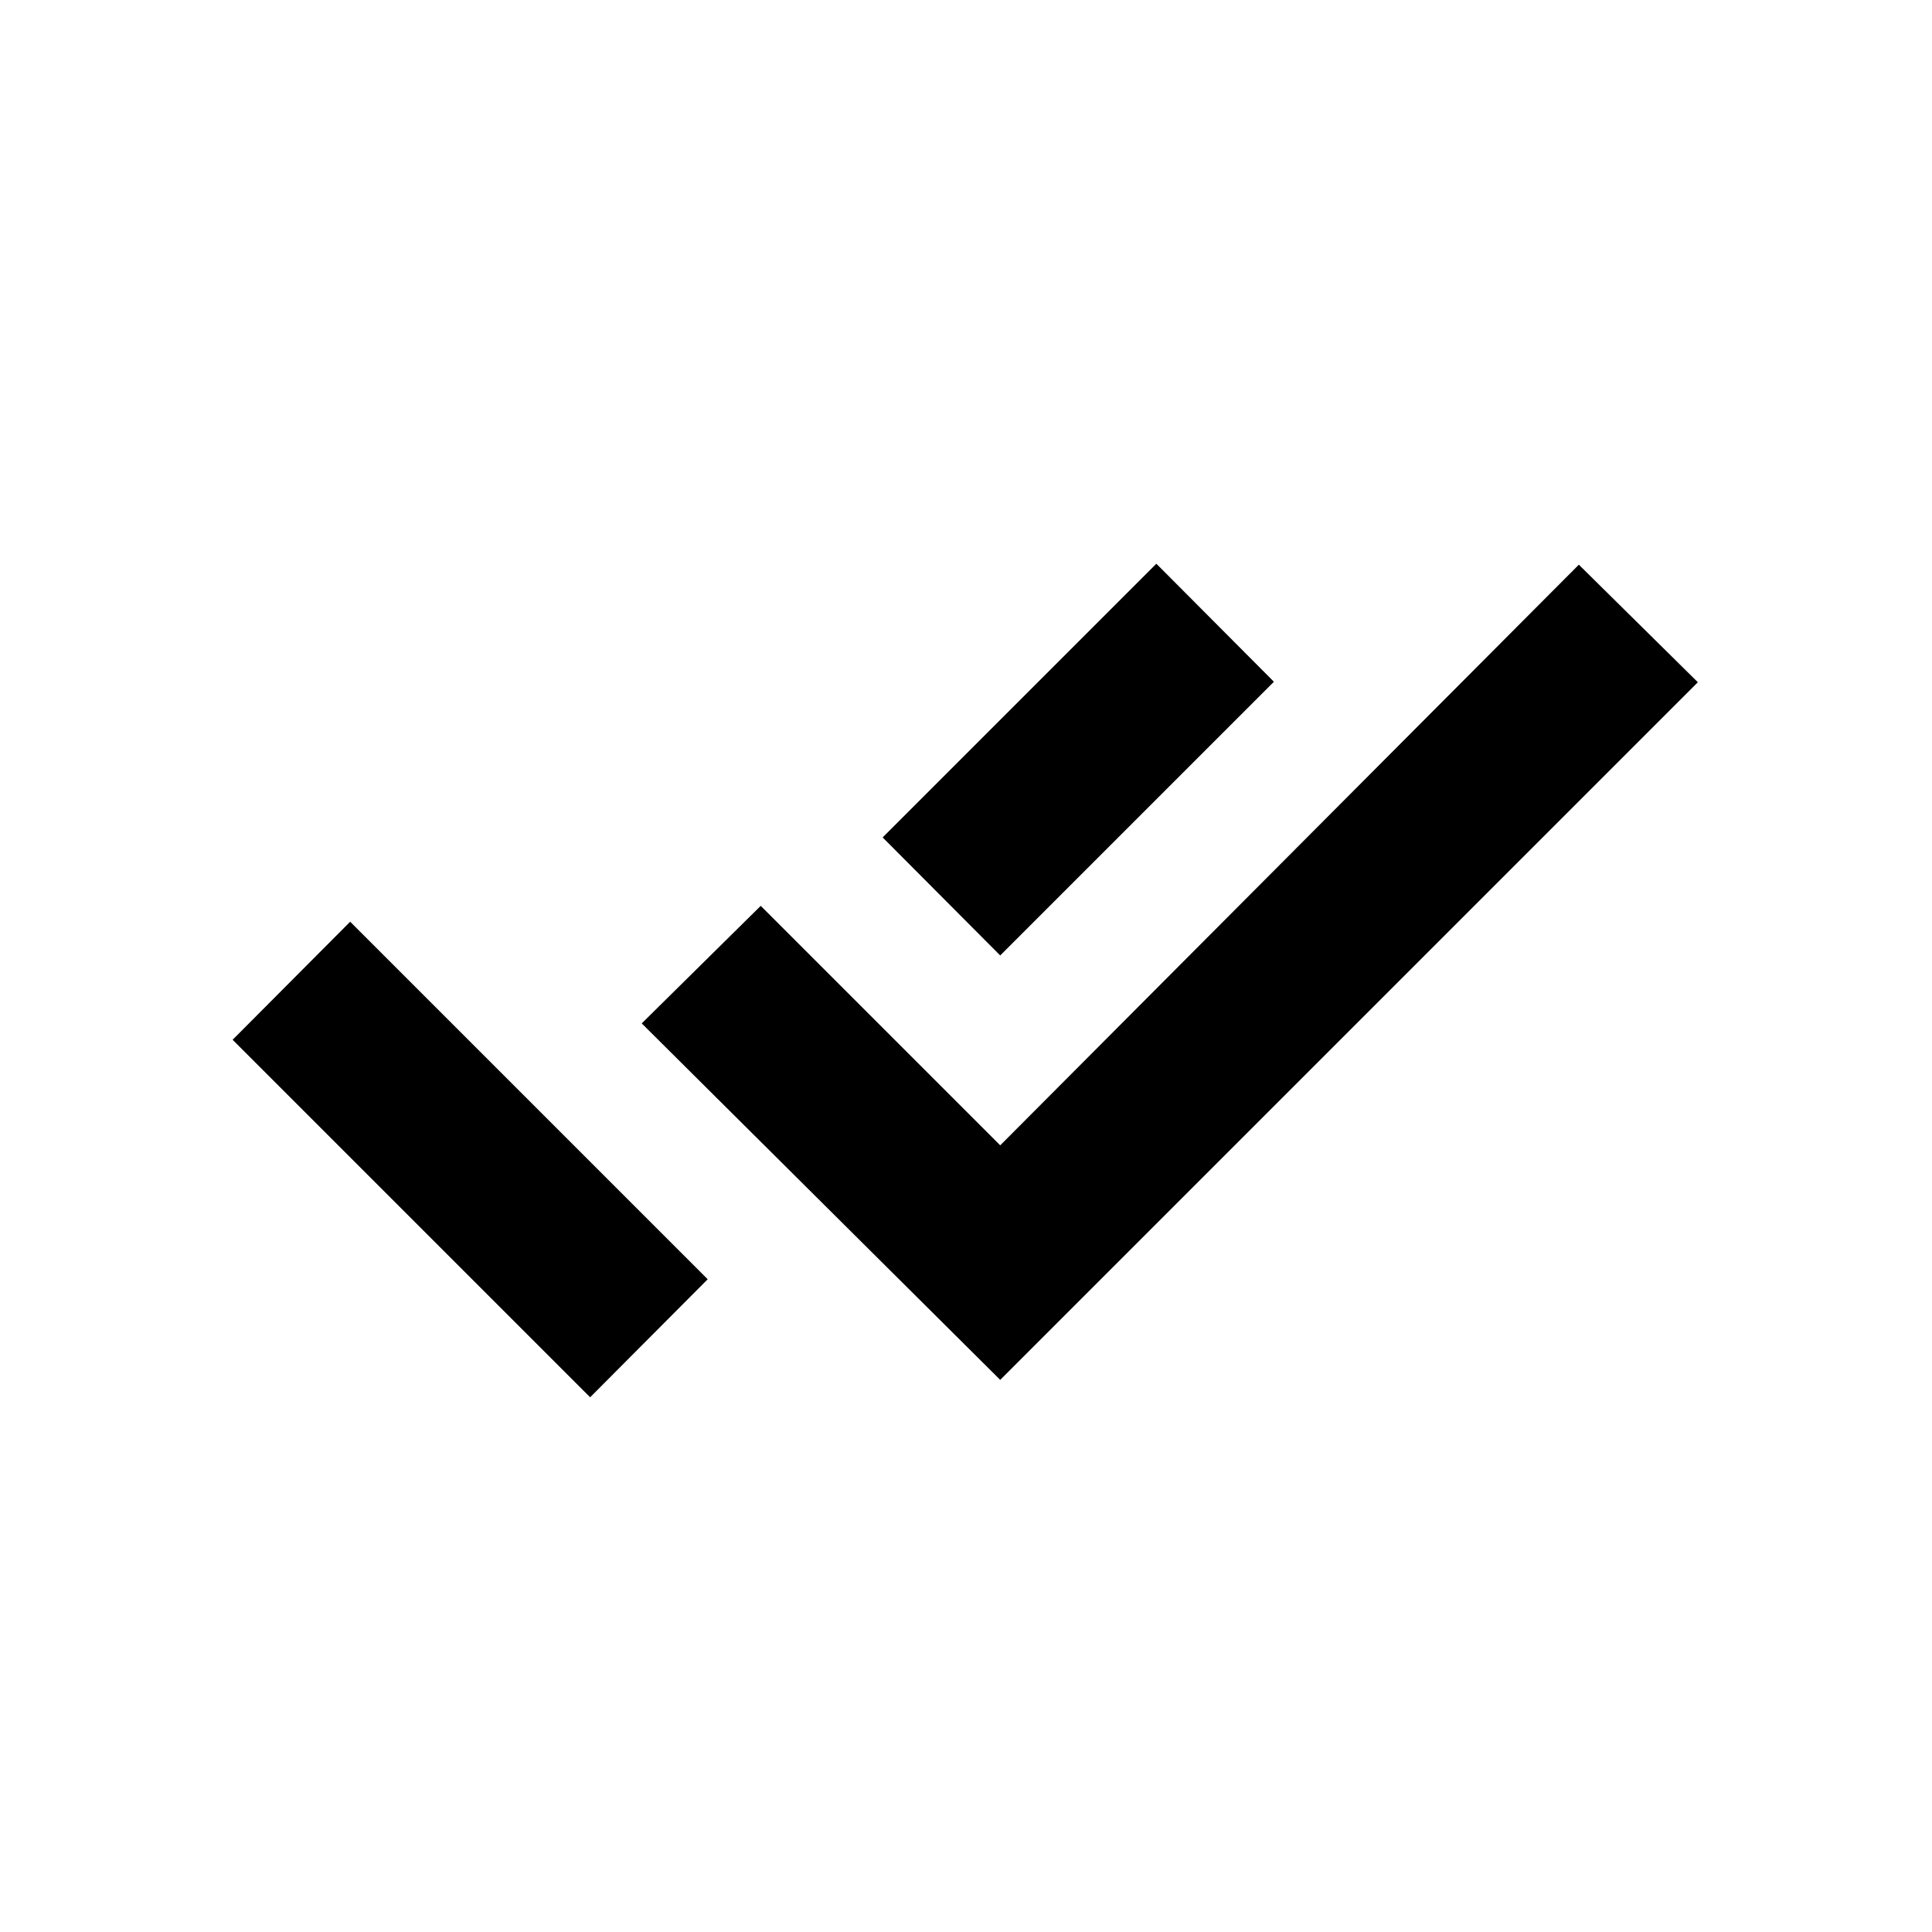 <svg xmlns="http://www.w3.org/2000/svg" height="20" viewBox="0 -960 960 960" width="20"><path d="M293.239-265.695 115.587-443.348 174-502l119 119 58.652 58.652-58.413 58.653ZM497-274.348l-178.131-177.13L378-509.891l119 119 287.522-288.522L843.652-621 497-274.348Zm0-210.891-58.413-58.652 136-136L633-621.239l-136 136Z"/></svg>